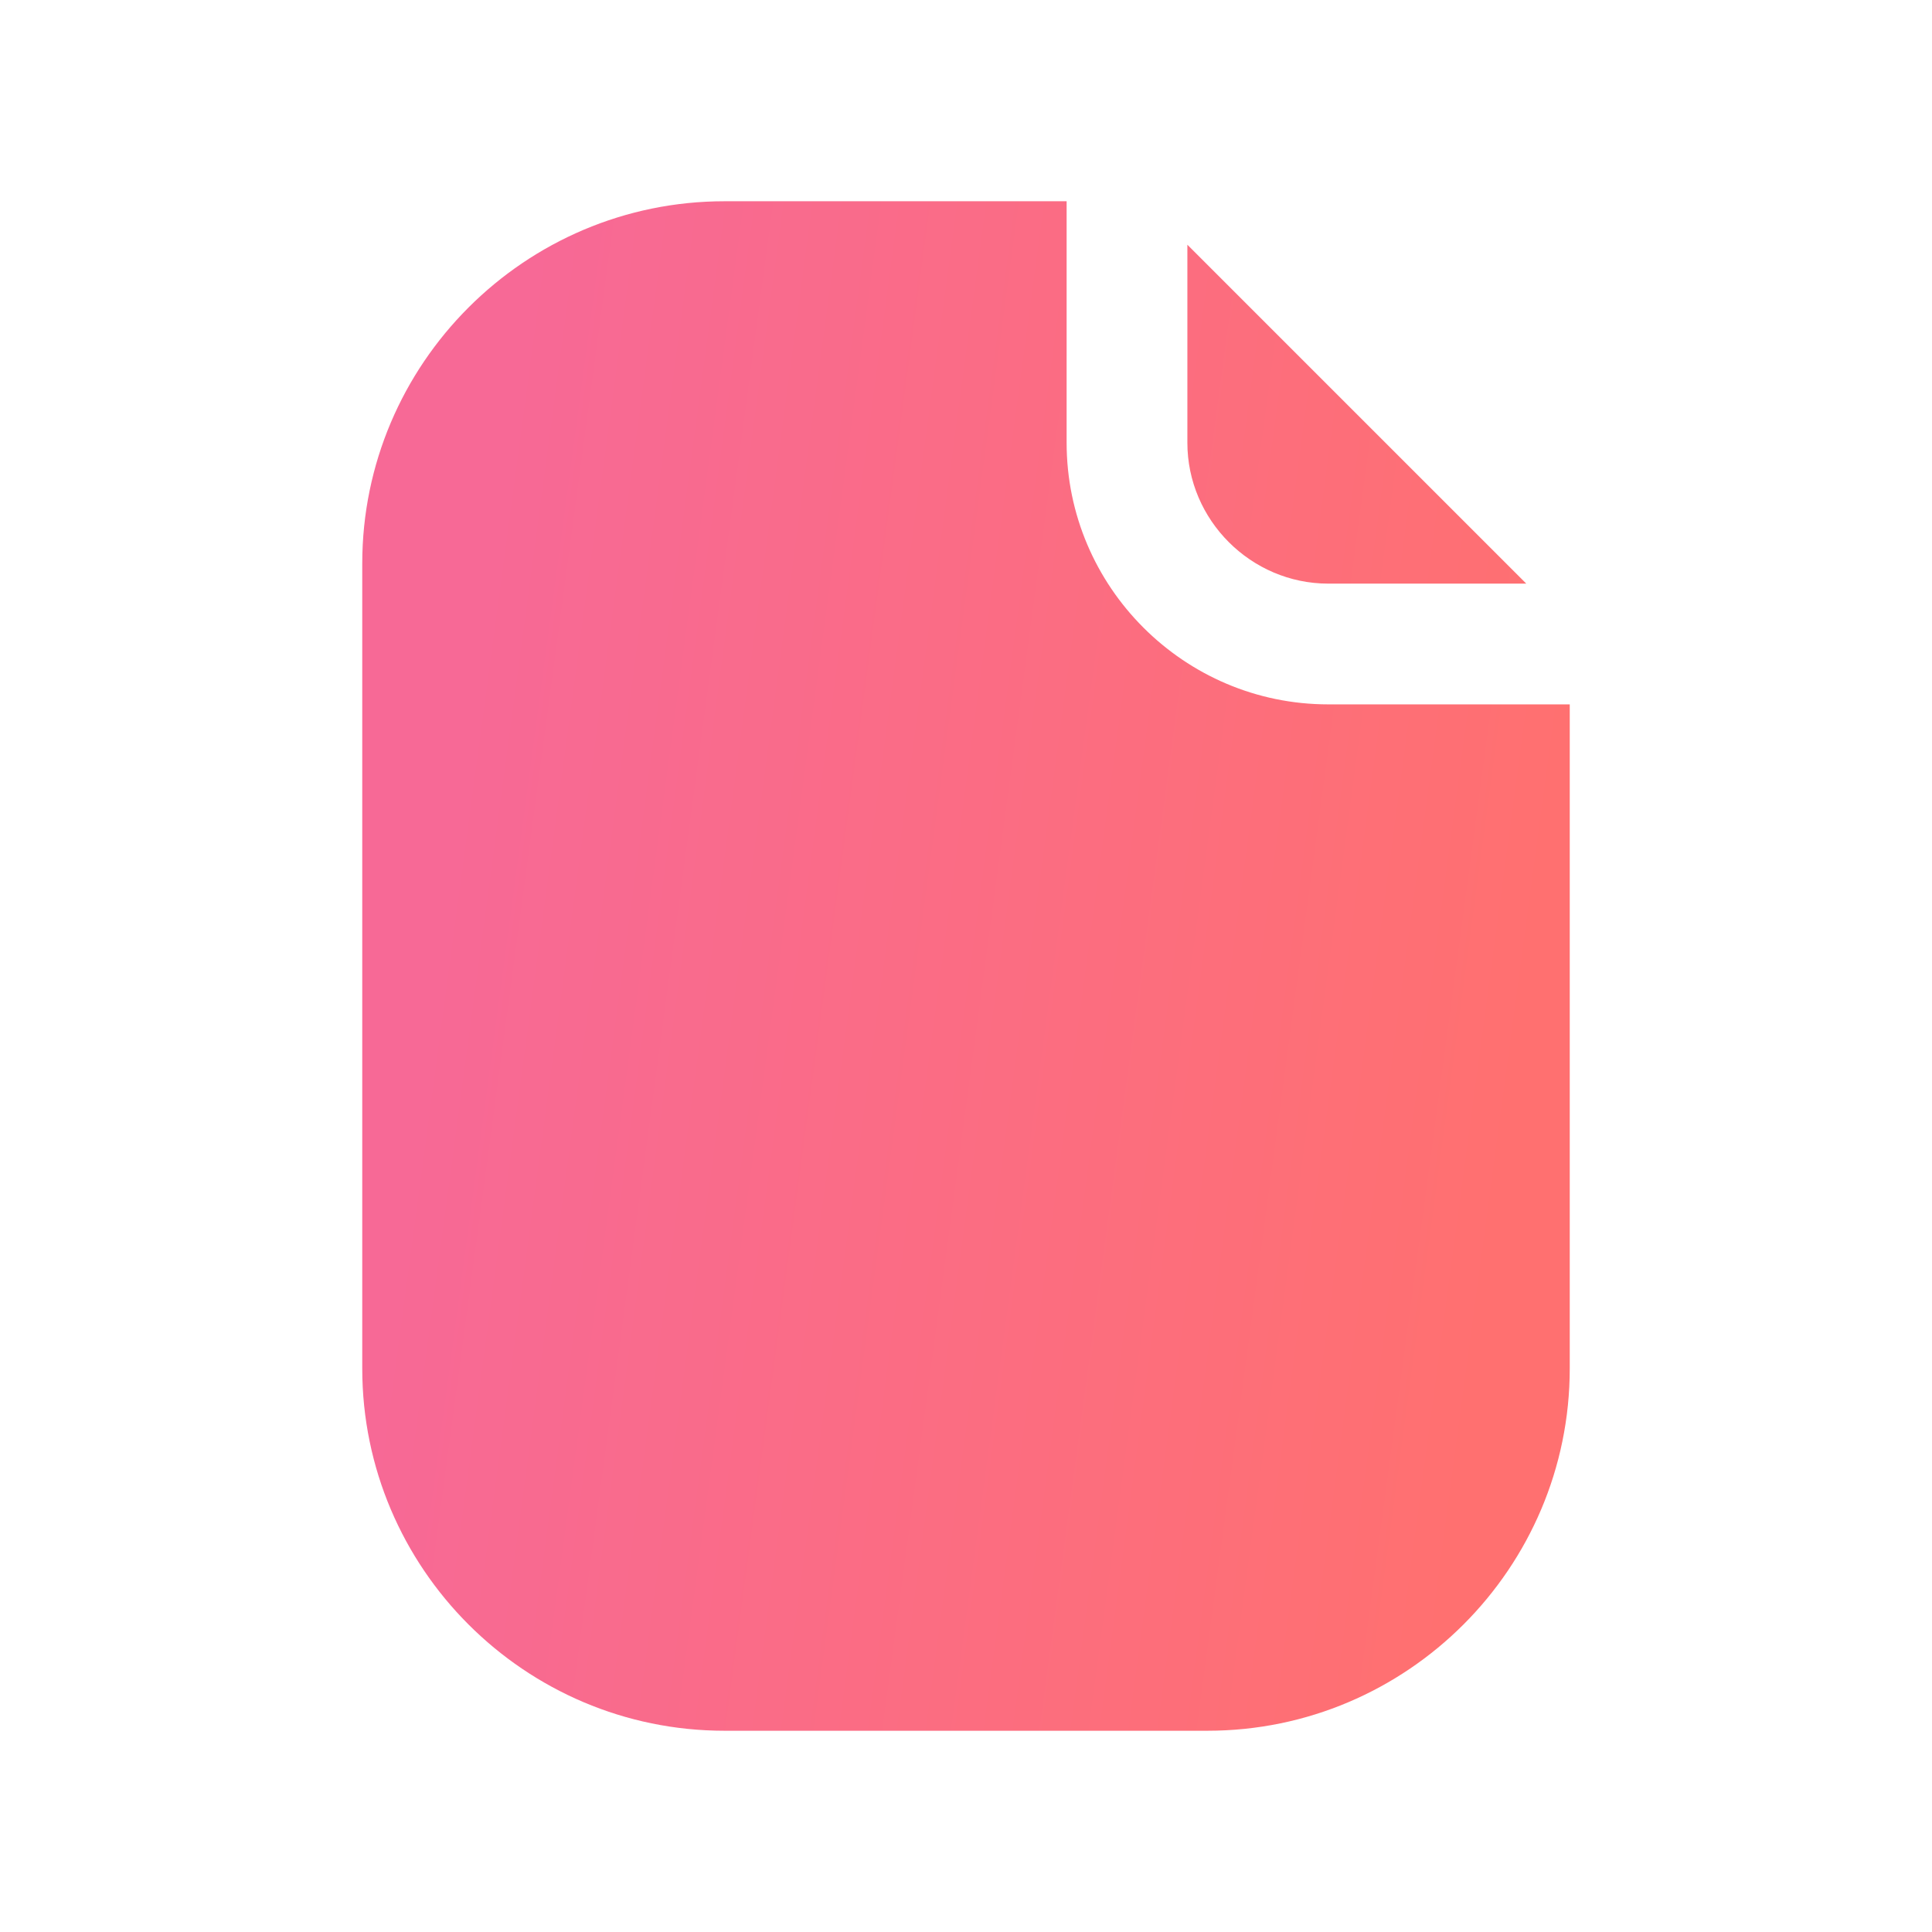 <svg width="24" height="24" viewBox="0 0 24 24" fill="none" xmlns="http://www.w3.org/2000/svg">
<path d="M14.75 5.5V3.04L18.96 7.25H16.5C15.54 7.25 14.75 6.46 14.75 5.5ZM16.5 8.75C14.71 8.75 13.25 7.29 13.25 5.5V2.5H9C6.52 2.5 4.5 4.52 4.5 7V17C4.5 19.48 6.52 21.5 9 21.5H15C17.48 21.5 19.5 19.48 19.5 17V8.75H16.5Z" fill="url(#paint0_linear_772_24895)"/>
<defs>
<linearGradient id="paint0_linear_772_24895" x1="0.632" y1="-0.134" x2="24.636" y2="3.092" gradientUnits="userSpaceOnUse">
<stop offset="0.262" stop-color="#F76996"/>
<stop offset="0.821" stop-color="#FF7070"/>
</linearGradient>
</defs>
</svg>
